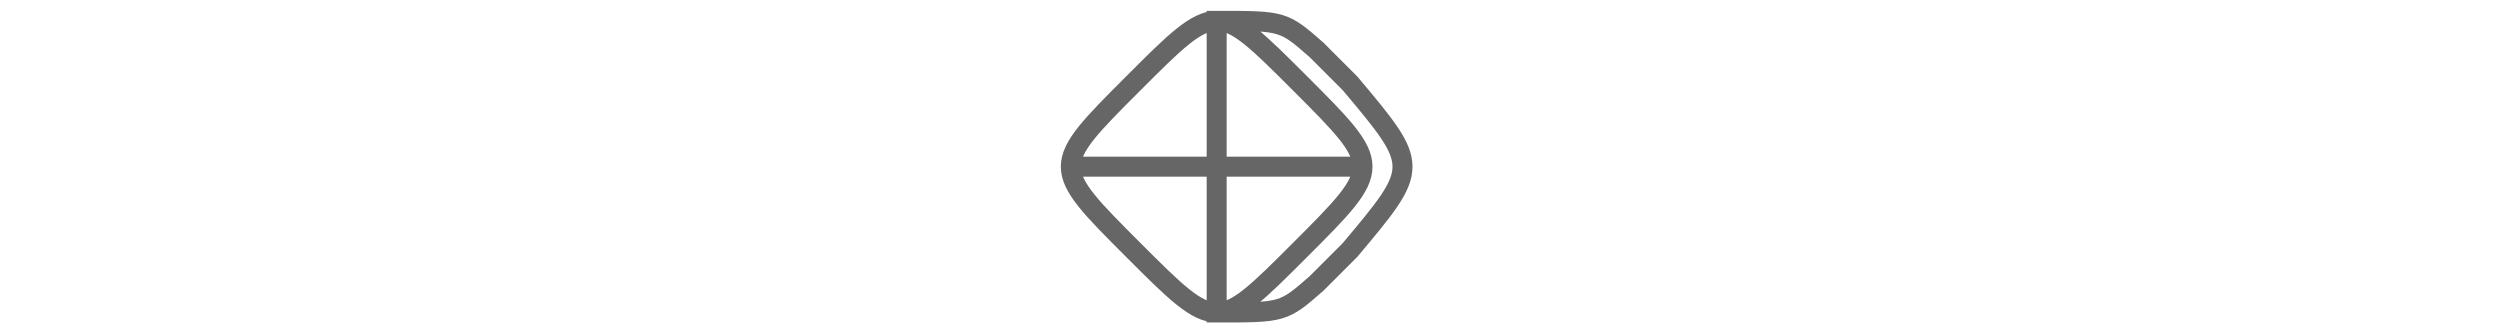 <?xml version="1.0" encoding="UTF-8"?>
<svg height="16" xmlns="http://www.w3.org/2000/svg" xmlns:xlink="http://www.w3.org/1999/xlink" viewBox="0 0 120 100">
  <path stroke="#666" fill="none" stroke-width="6px"
    d="M25,25c25-25,25-25,50,0s25,25,0,50s-25,25-50,0s-25-25,0-50M50,6.25C70,6.25,70,6.25,80,15L90,25c21,25,21,25,0,50L80,85C70,93.75,70,93.75,50,93.75ZM6.25 50l87.5,0" />
</svg>